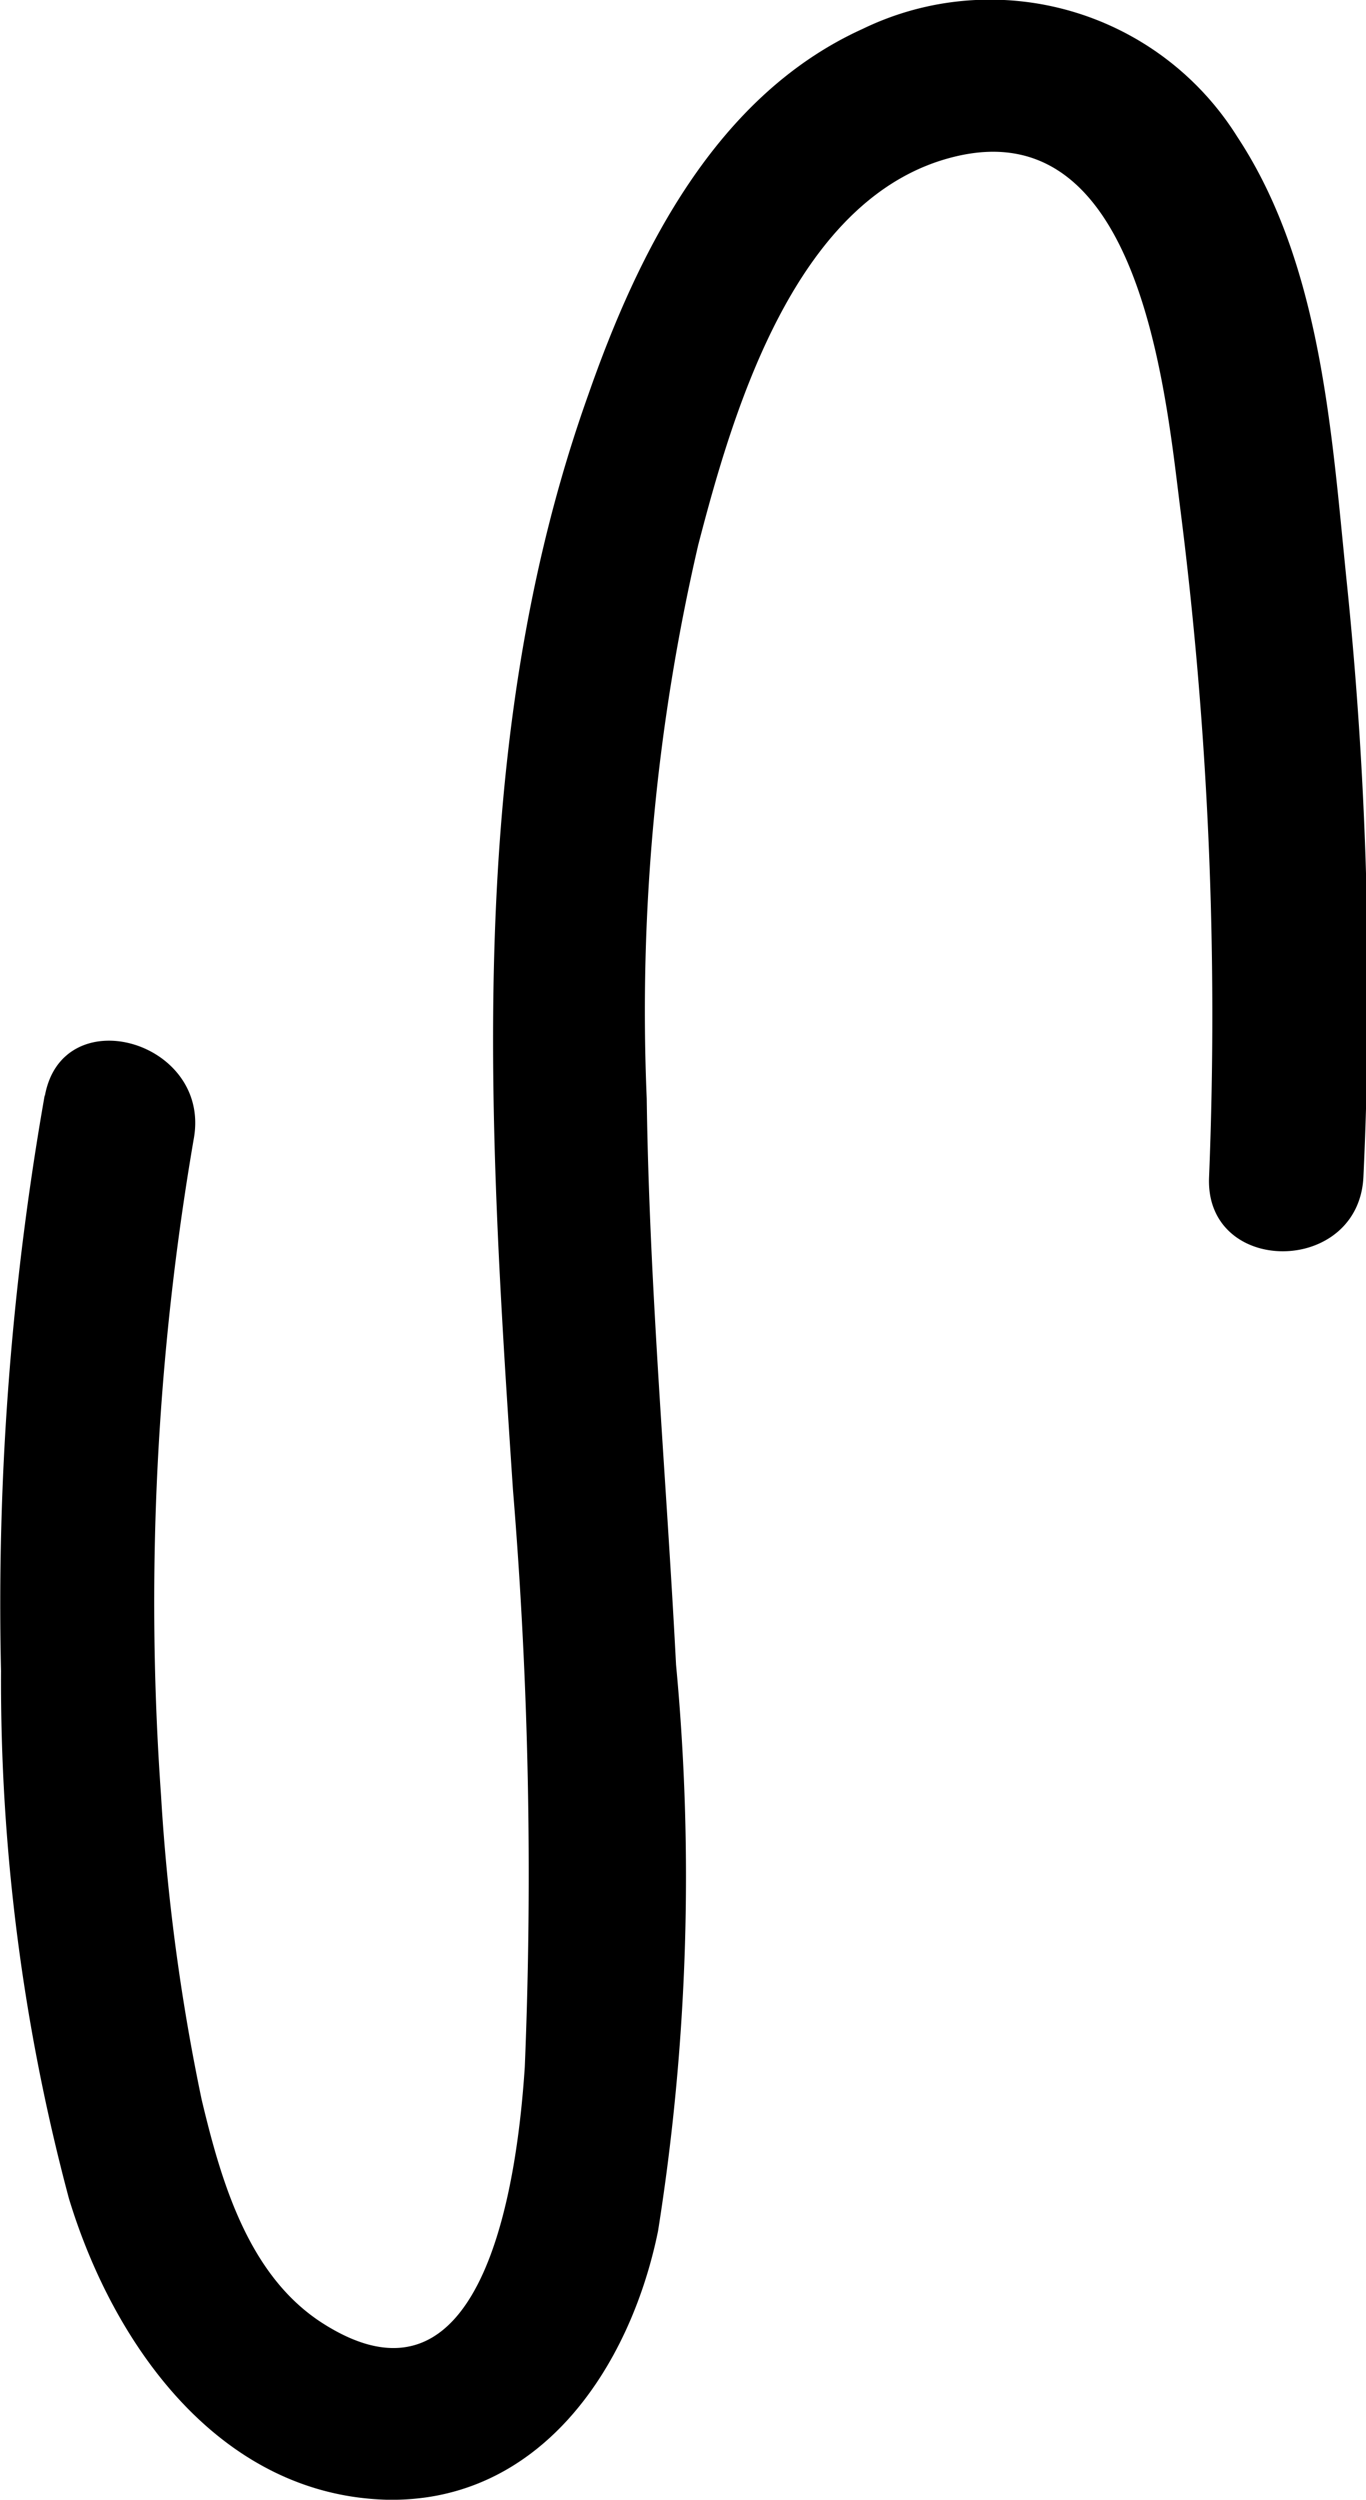 <svg id="Layer_1" data-name="Layer 1" xmlns="http://www.w3.org/2000/svg" viewBox="0 0 26.55 48.56"><path d="M12.37,21.81A57,57,0,0,0,11.52,33a38.91,38.91,0,0,0,1.32,10.25C13.71,46.11,15.77,49,19,49.1c3,.07,4.75-2.57,5.29-5.22a43.94,43.94,0,0,0,.35-11c-.19-3.67-.52-7.33-.57-11a40.06,40.06,0,0,1,1-10.75c.68-2.62,1.9-6.81,5-7.55,3.54-.85,4.07,4.42,4.36,6.76A78,78,0,0,1,35,23.4c-.09,1.93,2.91,1.93,3,0a77.63,77.63,0,0,0-.33-11.61c-.29-2.85-.49-6.12-2.12-8.59a5.67,5.67,0,0,0-7.28-2.1c-2.85,1.29-4.36,4.31-5.34,7.12C20.51,15,21,22.41,21.47,29.48a91.16,91.16,0,0,1,.23,11.21c-.13,2-.72,7-3.9,5-1.47-.92-2-2.77-2.38-4.36a40.54,40.54,0,0,1-.79-5.91,53.1,53.1,0,0,1,.64-12.78c.32-1.89-2.57-2.7-2.9-.8Z" transform="translate(-11.5 -0.54)"/></svg>